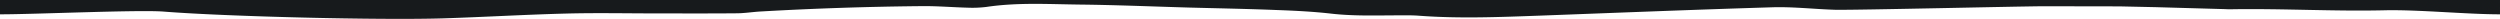 <svg xmlns="http://www.w3.org/2000/svg" viewBox="0 0 1920 14.5"><path fill="#171a1c" d="M0 0v11c27 0 106.8-3.6 125.7-2.1 47.7 3.8 166.6 6.7 214.4 5.2 31.7-1 63.4-2.9 95.1-3.7 23.3-.6 46.6-.1 69.9-.1 20.5 0 41 .1 61.4-.1 6-.1 12-1.1 18-1.4a2614.6 2614.6 0 01123.9-4.1c11.6-.1 23.3.9 34.9 1.2 4.8.2 9.6 0 14.4-.6 23.6-3.5 47.3-2.1 71-1.8 28.2.3 56.3 1.5 84.4 2.3 22.5.6 45 1 67.4 1.9 14 .5 28.1 1.2 42.1 2.8 16.1 1.8 32.1 1.4 48.2 1.3 6.4 0 12.9-.2 19.3.3 30.9 2.3 61.8 1 92.7-.1 59.4-2.2 118.8-4.6 178.2-6.4 16-.5 32.1 1.4 48.1 1.9 14.4.4 147.6-2.8 162.1-2.7l56.6.1 27.7.6 53 1.5c2 .1 4 .2 6 .1 38.9-.6 77.8 1.7 116.8.8 25.6-.6 63 3.1 88.7 3.1V0H0z"/></svg>
